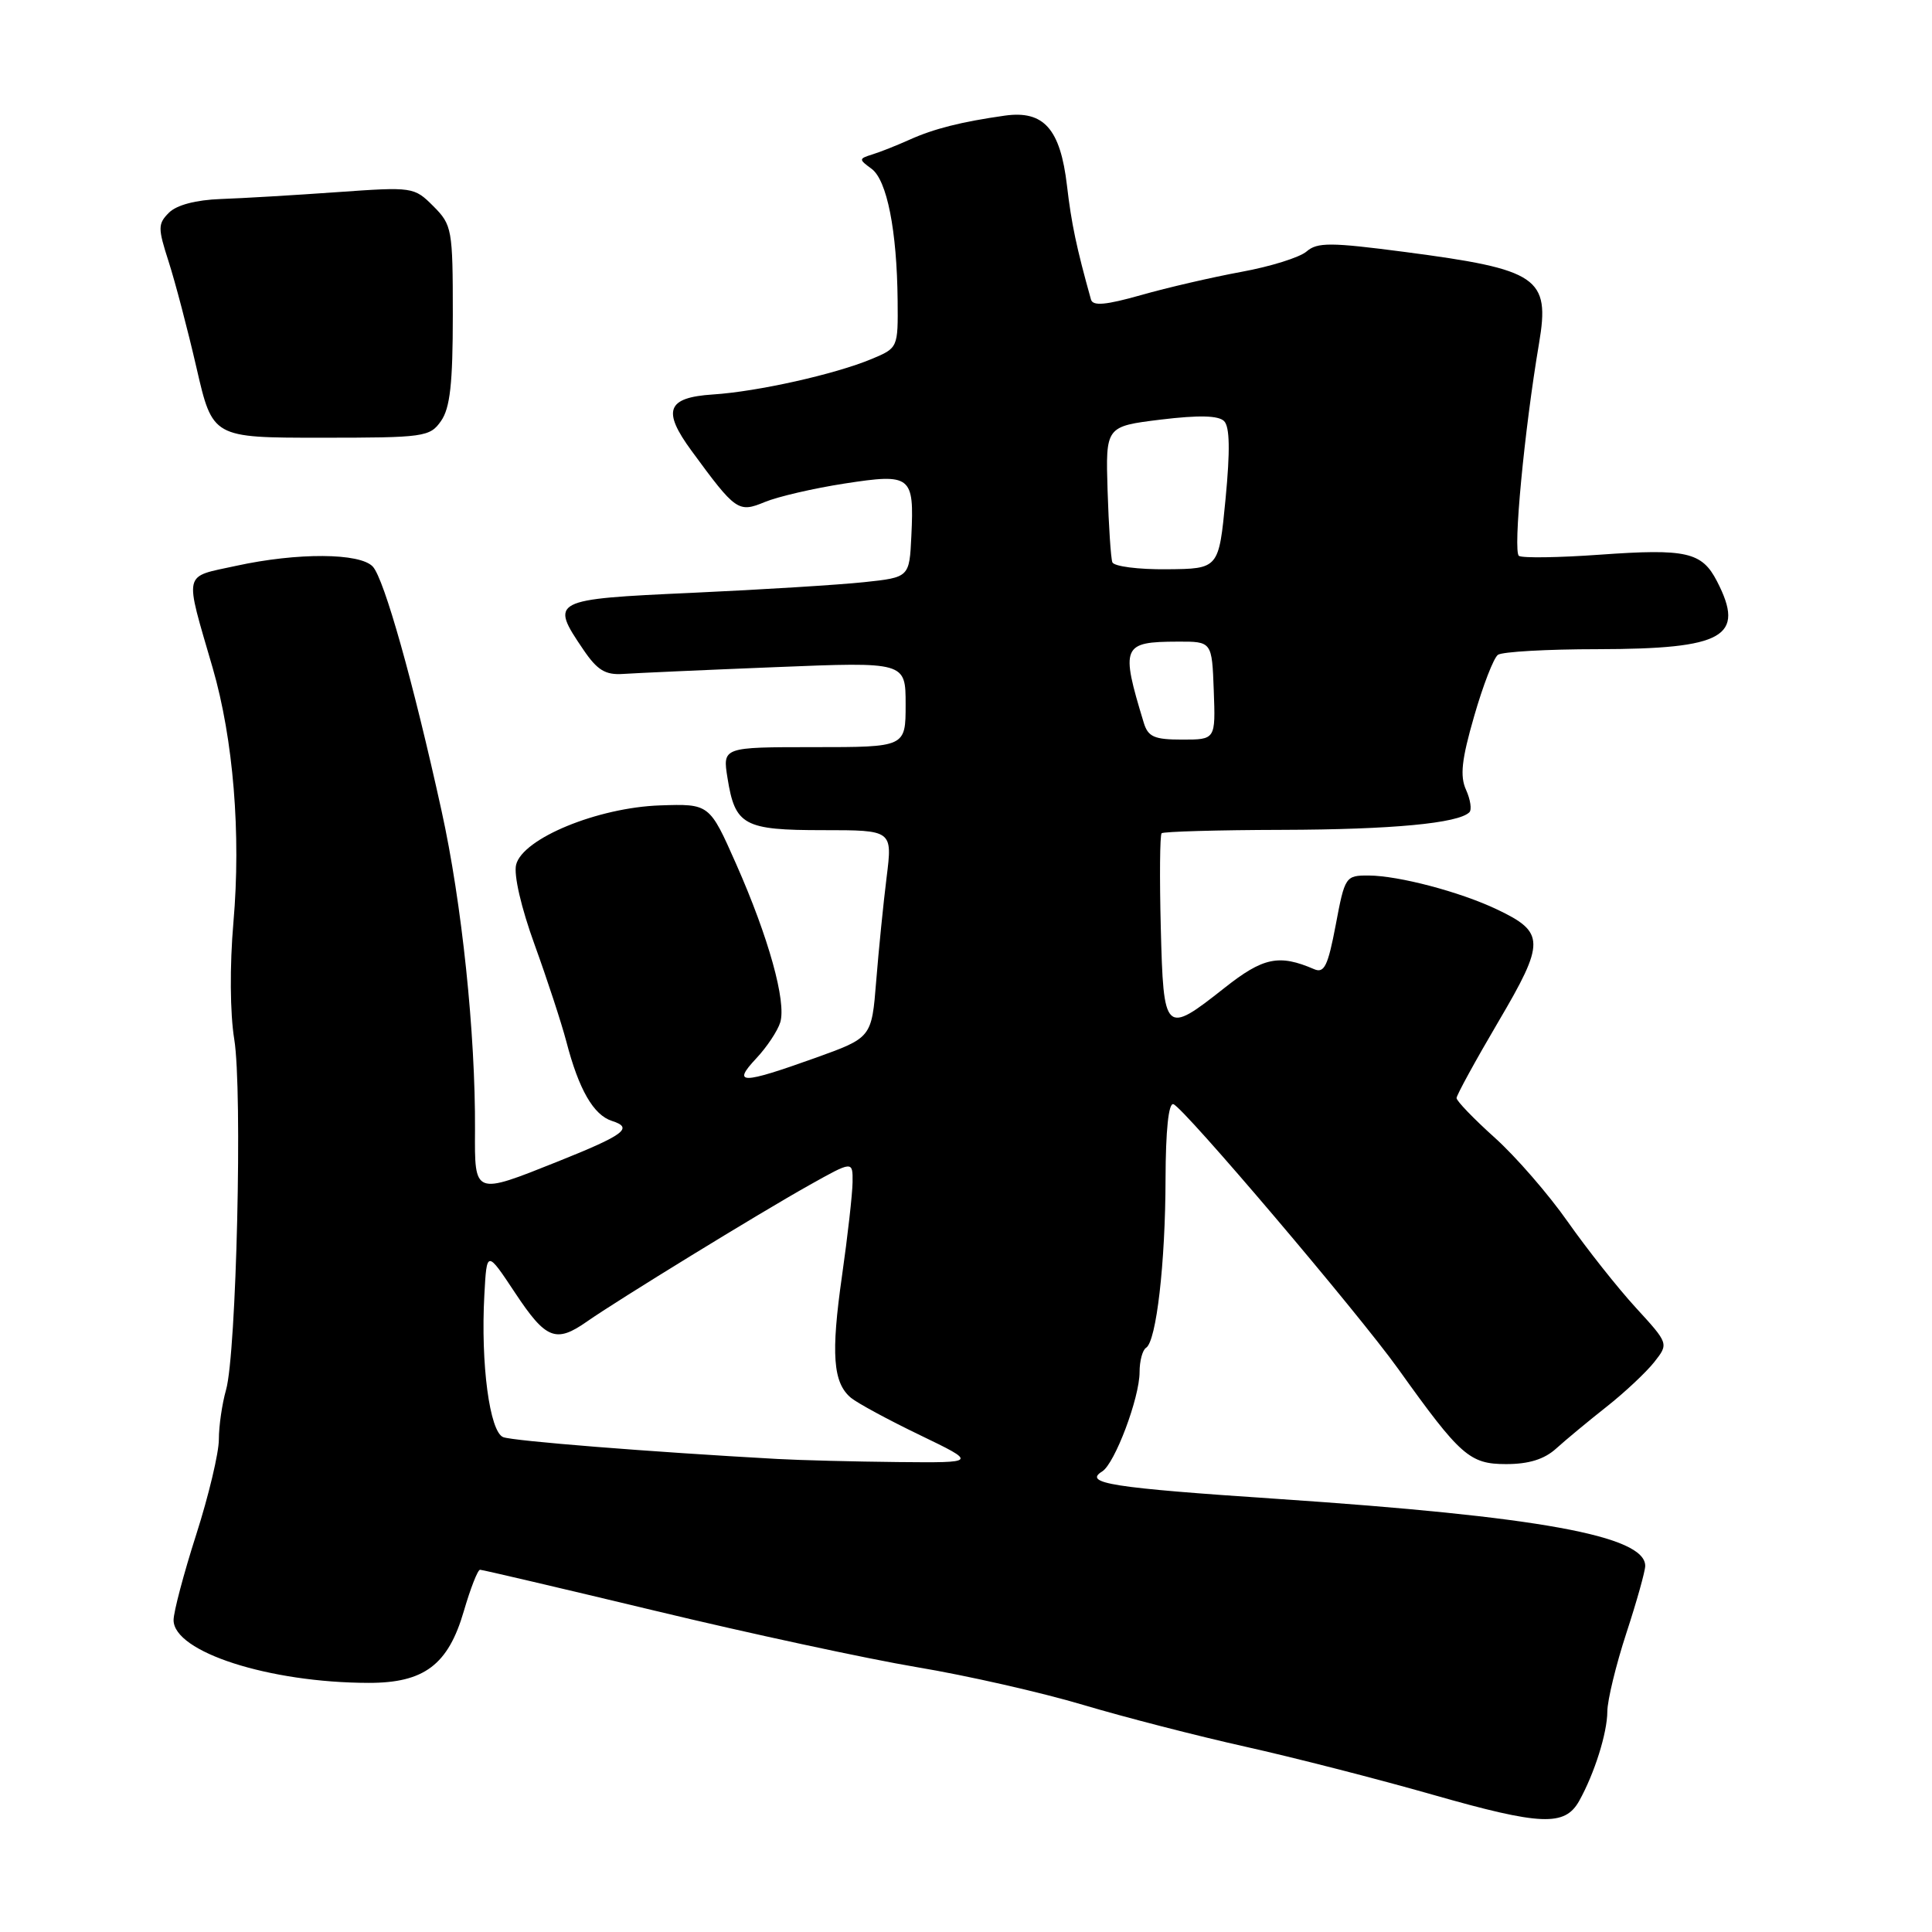 <?xml version="1.0" encoding="UTF-8" standalone="no"?>
<!DOCTYPE svg PUBLIC "-//W3C//DTD SVG 1.1//EN" "http://www.w3.org/Graphics/SVG/1.1/DTD/svg11.dtd" >
<svg xmlns="http://www.w3.org/2000/svg" xmlns:xlink="http://www.w3.org/1999/xlink" version="1.1" viewBox="0 0 256 256">
 <g >
 <path fill="currentColor"
d=" M 209.25 238.63 C 211.27 235.01 212.97 229.63 212.98 226.78 C 212.99 225.29 214.12 220.62 215.50 216.40 C 216.88 212.19 218.00 208.18 218.00 207.49 C 218.00 203.50 203.89 200.94 169.25 198.61 C 147.27 197.14 143.50 196.55 146.05 194.97 C 147.72 193.93 151.00 185.22 151.00 181.81 C 151.00 180.33 151.39 178.88 151.86 178.59 C 153.22 177.74 154.42 167.37 154.44 156.24 C 154.46 149.75 154.84 146.11 155.48 146.31 C 156.84 146.74 179.94 173.94 185.28 181.40 C 193.52 192.93 194.74 194.00 199.57 194.00 C 202.58 194.00 204.64 193.36 206.21 191.93 C 207.47 190.79 210.47 188.30 212.88 186.40 C 215.29 184.50 218.12 181.84 219.19 180.49 C 221.12 178.04 221.12 178.04 216.75 173.27 C 214.35 170.65 210.29 165.52 207.73 161.88 C 205.18 158.24 200.82 153.22 198.04 150.73 C 195.27 148.24 193.00 145.88 193.00 145.50 C 193.00 145.12 195.49 140.57 198.53 135.40 C 204.77 124.81 204.75 123.53 198.33 120.49 C 193.45 118.17 185.32 116.03 181.36 116.01 C 178.29 116.00 178.20 116.13 176.99 122.56 C 175.96 128.00 175.47 129.00 174.13 128.42 C 169.47 126.41 167.37 126.85 162.23 130.92 C 154.34 137.15 154.17 136.99 153.81 122.91 C 153.64 116.27 153.69 110.64 153.92 110.41 C 154.15 110.19 161.35 109.98 169.92 109.96 C 184.48 109.92 193.24 109.09 194.70 107.63 C 195.04 107.29 194.84 105.95 194.26 104.66 C 193.43 102.84 193.67 100.65 195.33 94.91 C 196.50 90.83 197.92 87.17 198.48 86.77 C 199.04 86.36 204.99 86.02 211.70 86.02 C 228.47 85.99 231.31 84.38 227.51 77.02 C 225.51 73.14 223.46 72.68 211.97 73.50 C 206.56 73.89 201.75 73.96 201.27 73.66 C 200.45 73.16 201.98 57.01 203.93 45.50 C 205.41 36.77 203.86 35.71 186.18 33.39 C 176.31 32.10 174.55 32.09 173.13 33.32 C 172.24 34.10 168.35 35.32 164.50 36.02 C 160.65 36.73 154.66 38.11 151.20 39.10 C 146.53 40.42 144.81 40.58 144.56 39.69 C 142.63 32.78 141.97 29.64 141.38 24.59 C 140.50 17.07 138.30 14.60 133.15 15.32 C 127.37 16.14 123.73 17.06 120.50 18.52 C 118.85 19.26 116.64 20.14 115.60 20.46 C 113.78 21.03 113.77 21.11 115.48 22.36 C 117.53 23.86 118.85 30.54 118.94 39.80 C 119.00 46.08 118.99 46.11 115.49 47.57 C 110.65 49.59 100.39 51.89 94.46 52.27 C 88.36 52.67 87.71 54.39 91.63 59.73 C 97.49 67.73 97.83 67.97 101.34 66.52 C 103.08 65.80 107.84 64.70 111.92 64.07 C 120.75 62.71 121.14 63.02 120.76 71.00 C 120.50 76.50 120.50 76.50 114.50 77.14 C 111.20 77.49 100.96 78.13 91.75 78.55 C 73.04 79.40 72.83 79.51 77.31 86.10 C 79.14 88.80 80.22 89.46 82.56 89.30 C 84.18 89.19 93.26 88.78 102.75 88.40 C 120.00 87.70 120.00 87.70 120.00 93.35 C 120.00 99.00 120.00 99.00 107.87 99.00 C 95.74 99.00 95.74 99.00 96.40 103.10 C 97.40 109.37 98.55 110.00 109.06 110.00 C 118.26 110.00 118.26 110.00 117.48 116.25 C 117.05 119.69 116.43 125.88 116.10 130.00 C 115.50 137.50 115.50 137.50 108.00 140.19 C 98.22 143.69 96.97 143.70 100.20 140.25 C 101.62 138.74 103.05 136.58 103.39 135.46 C 104.21 132.71 101.85 124.22 97.55 114.50 C 94.01 106.50 94.01 106.50 87.44 106.72 C 79.19 107.01 69.27 111.09 68.39 114.57 C 68.05 115.92 69.06 120.28 70.84 125.18 C 72.50 129.76 74.39 135.53 75.04 138.00 C 76.69 144.36 78.64 147.75 81.09 148.53 C 83.99 149.45 82.74 150.38 73.83 153.94 C 62.80 158.35 62.89 158.38 62.94 149.75 C 63.01 136.97 61.20 119.63 58.50 107.40 C 54.74 90.31 50.91 76.72 49.40 75.08 C 47.71 73.25 39.41 73.20 31.27 74.98 C 24.18 76.53 24.41 75.51 28.18 88.50 C 30.92 97.95 31.95 110.49 30.93 122.21 C 30.43 127.96 30.48 134.28 31.04 137.71 C 32.15 144.51 31.33 179.36 29.95 184.17 C 29.43 186.00 29.00 188.95 29.00 190.73 C 29.00 192.52 27.65 198.19 26.00 203.34 C 24.35 208.49 23.00 213.59 23.00 214.67 C 23.00 218.89 35.67 222.97 48.85 222.99 C 56.20 223.00 59.39 220.60 61.46 213.48 C 62.34 210.47 63.30 208.00 63.61 208.00 C 63.91 208.00 74.36 210.45 86.83 213.44 C 99.30 216.44 114.90 219.80 121.50 220.91 C 128.10 222.01 138.00 224.26 143.50 225.90 C 149.00 227.54 158.68 230.03 165.00 231.44 C 171.32 232.85 182.54 235.72 189.92 237.83 C 204.19 241.90 207.35 242.03 209.25 238.63 Z  M 58.44 55.78 C 59.64 54.07 60.00 50.81 60.00 41.73 C 60.00 30.35 59.90 29.81 57.42 27.32 C 54.87 24.77 54.70 24.75 44.67 25.46 C 39.07 25.86 32.14 26.27 29.26 26.37 C 25.97 26.49 23.41 27.16 22.39 28.18 C 20.91 29.66 20.91 30.21 22.34 34.65 C 23.20 37.32 24.87 43.66 26.04 48.75 C 28.17 58.00 28.17 58.00 42.53 58.00 C 56.23 58.00 56.96 57.90 58.44 55.78 Z  M 103.00 193.32 C 86.01 192.38 68.01 190.94 66.68 190.43 C 64.88 189.74 63.68 180.71 64.18 171.57 C 64.50 165.65 64.50 165.65 68.26 171.32 C 72.34 177.48 73.66 178.00 77.79 175.10 C 81.79 172.30 100.62 160.74 107.25 157.03 C 113.00 153.81 113.00 153.81 112.97 156.65 C 112.95 158.22 112.32 163.80 111.57 169.06 C 110.09 179.41 110.37 183.23 112.76 185.22 C 113.61 185.92 117.72 188.15 121.90 190.16 C 129.50 193.83 129.50 193.83 119.00 193.73 C 113.22 193.67 106.03 193.49 103.00 193.32 Z  M 151.55 95.75 C 148.46 85.60 148.70 85.04 156.04 85.02 C 160.59 85.00 160.59 85.00 160.83 91.50 C 161.07 98.00 161.07 98.00 156.65 98.00 C 152.94 98.00 152.12 97.64 151.55 95.75 Z  M 147.39 74.50 C 147.19 73.95 146.91 69.67 146.76 65.00 C 146.50 56.50 146.50 56.50 153.80 55.60 C 158.86 54.99 161.45 55.05 162.20 55.80 C 162.95 56.55 163.01 59.69 162.39 66.13 C 161.50 75.37 161.50 75.37 154.62 75.43 C 150.84 75.47 147.59 75.05 147.39 74.50 Z "/>
</g>
</svg>